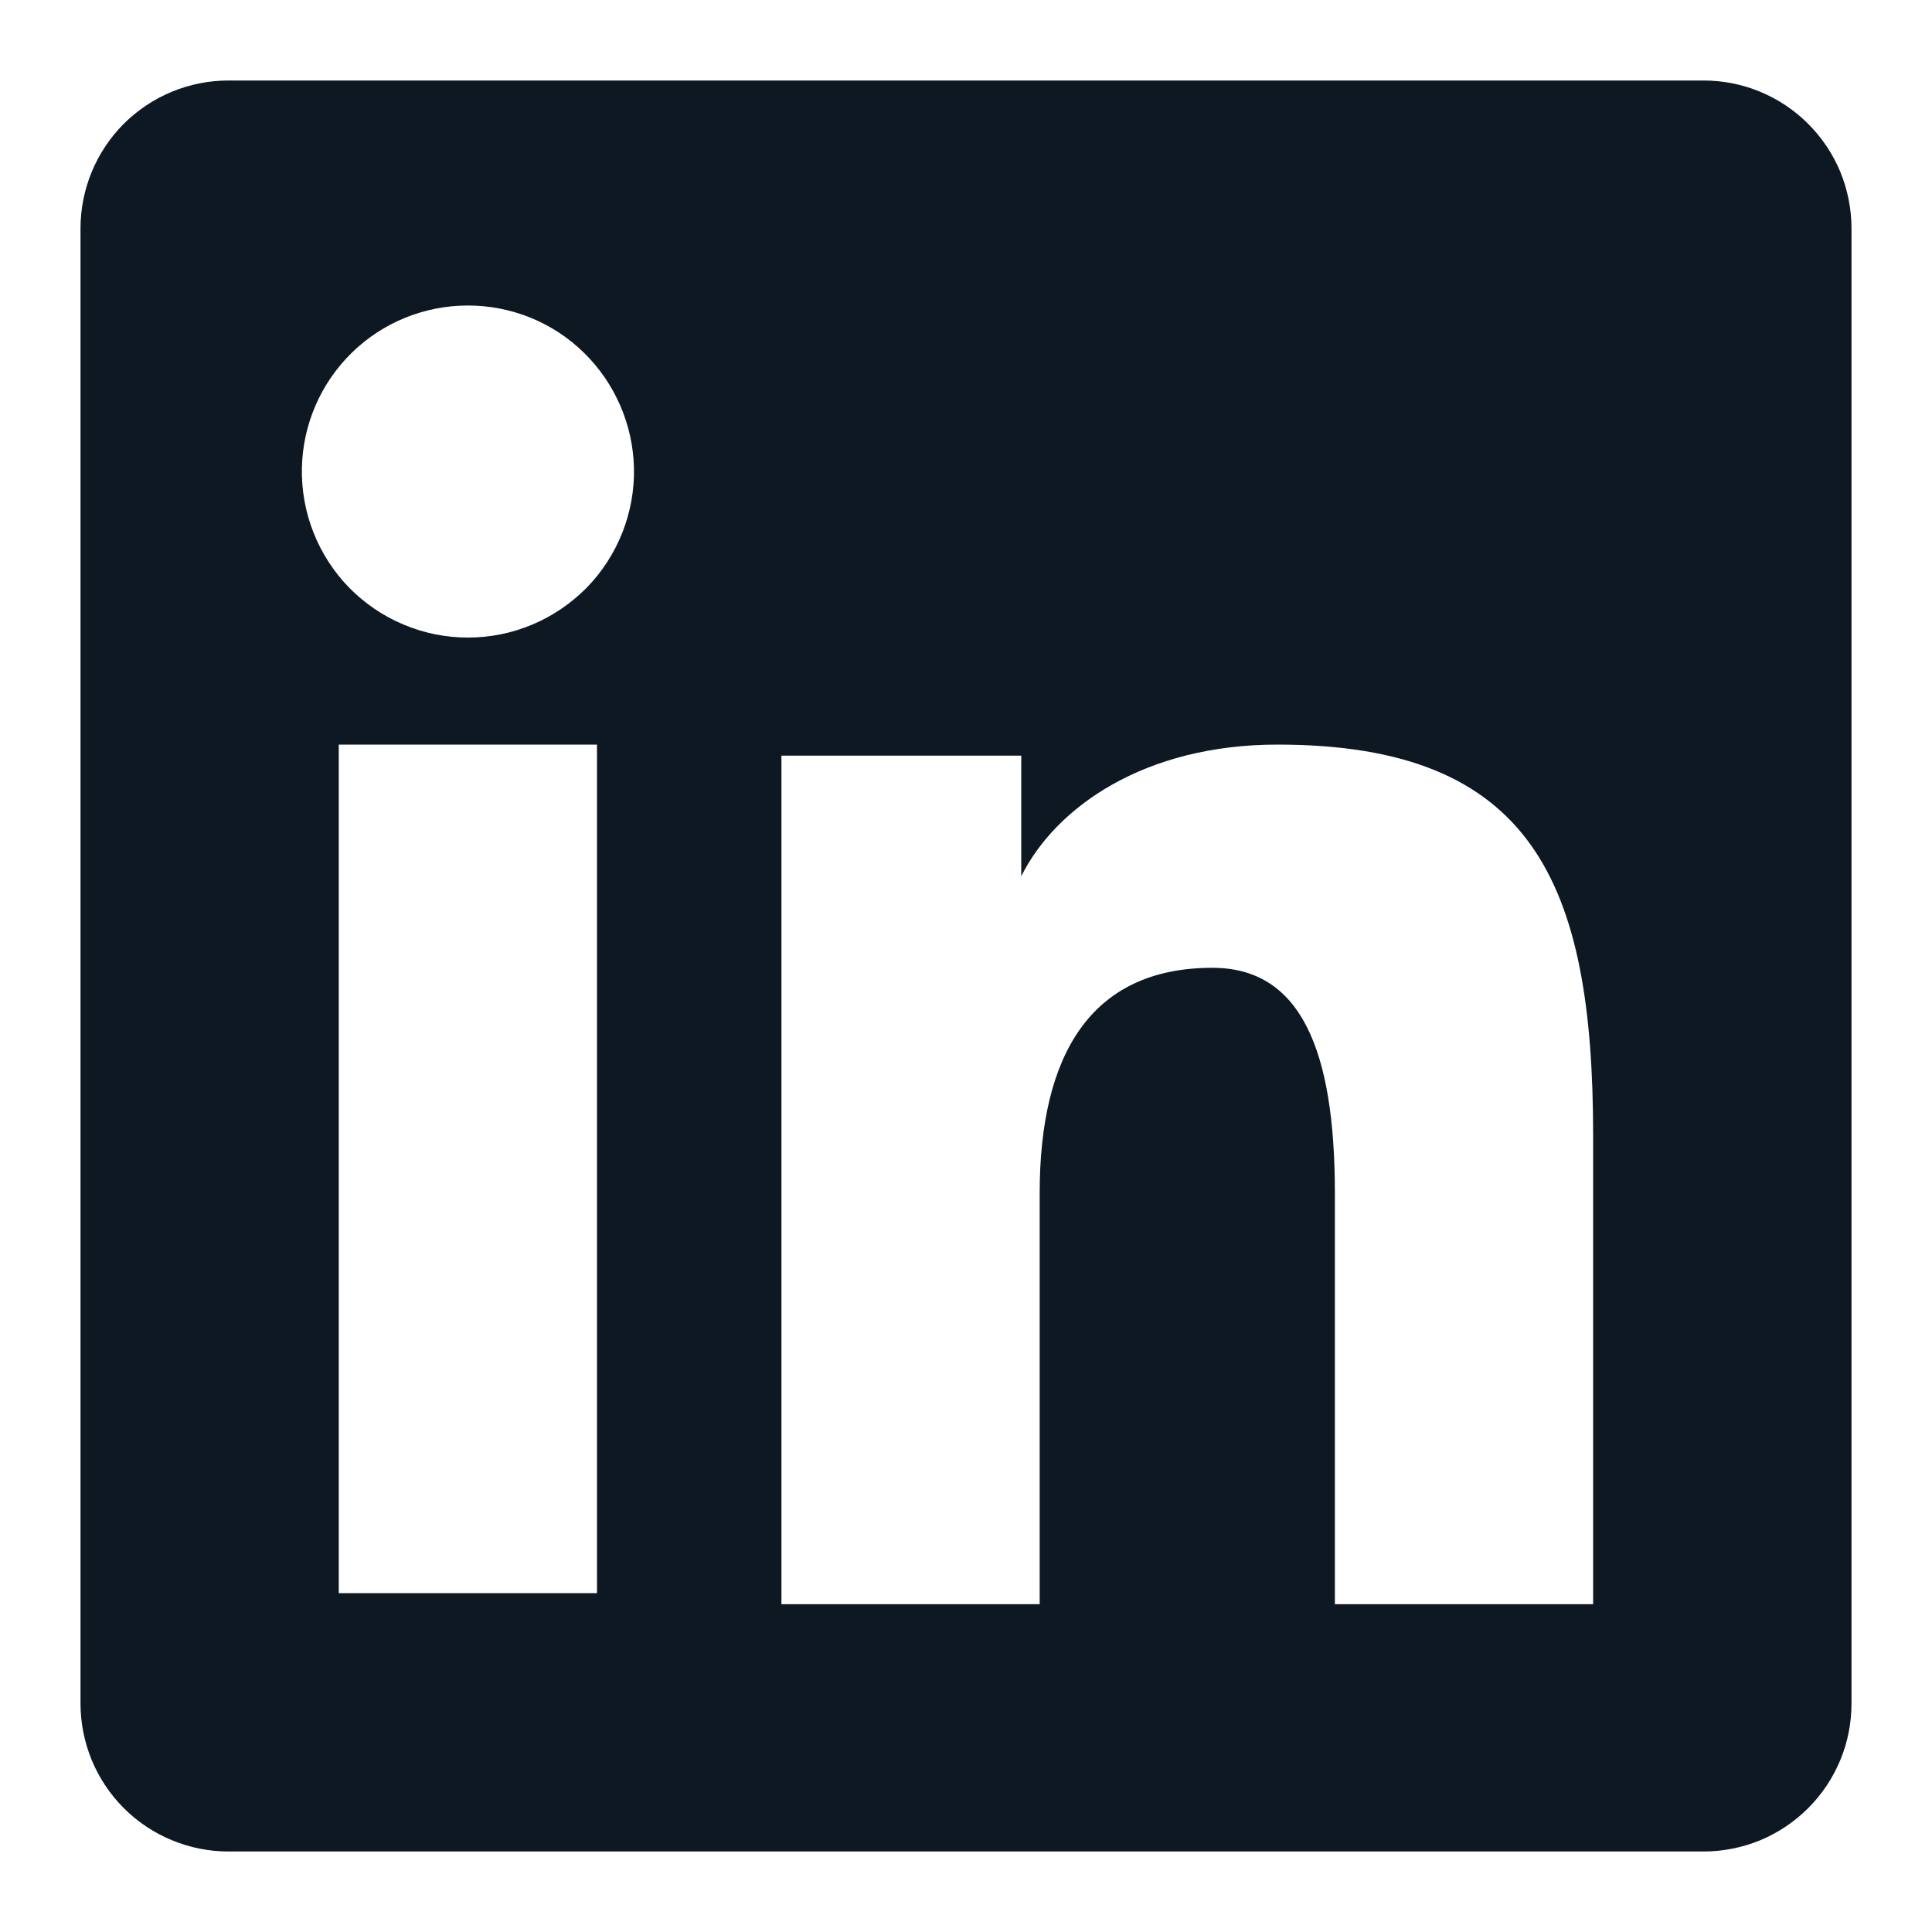 <svg width="15" height="15" viewBox="0 0 15 15" fill="none" xmlns="http://www.w3.org/2000/svg">
<path fill-rule="evenodd" clip-rule="evenodd" d="M0.625 1.774C0.625 1.469 0.746 1.177 0.961 0.961C1.177 0.746 1.469 0.625 1.774 0.625H13.225C13.376 0.625 13.525 0.654 13.665 0.712C13.805 0.77 13.931 0.854 14.038 0.961C14.145 1.068 14.23 1.194 14.288 1.334C14.345 1.473 14.375 1.623 14.375 1.774V13.225C14.375 13.376 14.346 13.526 14.288 13.665C14.23 13.805 14.146 13.931 14.039 14.038C13.932 14.145 13.805 14.23 13.666 14.288C13.526 14.345 13.377 14.375 13.226 14.375H1.774C1.623 14.375 1.473 14.345 1.334 14.287C1.195 14.23 1.068 14.145 0.961 14.038C0.855 13.932 0.77 13.805 0.712 13.665C0.655 13.526 0.625 13.377 0.625 13.226V1.774ZM6.067 5.867H7.929V6.803C8.198 6.265 8.886 5.781 9.919 5.781C11.899 5.781 12.369 6.852 12.369 8.816V12.455H10.364V9.264C10.364 8.145 10.096 7.514 9.413 7.514C8.466 7.514 8.072 8.194 8.072 9.264V12.455H6.067V5.867ZM2.63 12.369H4.635V5.781H2.63V12.369V12.369ZM4.922 3.632C4.926 3.804 4.895 3.975 4.832 4.135C4.769 4.294 4.675 4.44 4.555 4.563C4.434 4.685 4.291 4.783 4.133 4.849C3.975 4.916 3.805 4.95 3.633 4.95C3.461 4.95 3.291 4.916 3.133 4.849C2.975 4.783 2.831 4.685 2.711 4.563C2.591 4.44 2.497 4.294 2.434 4.135C2.371 3.975 2.34 3.804 2.344 3.632C2.351 3.296 2.49 2.975 2.731 2.739C2.972 2.503 3.296 2.372 3.633 2.372C3.97 2.372 4.294 2.503 4.534 2.739C4.775 2.975 4.914 3.296 4.922 3.632Z" fill="#0D1823"/>
</svg>
